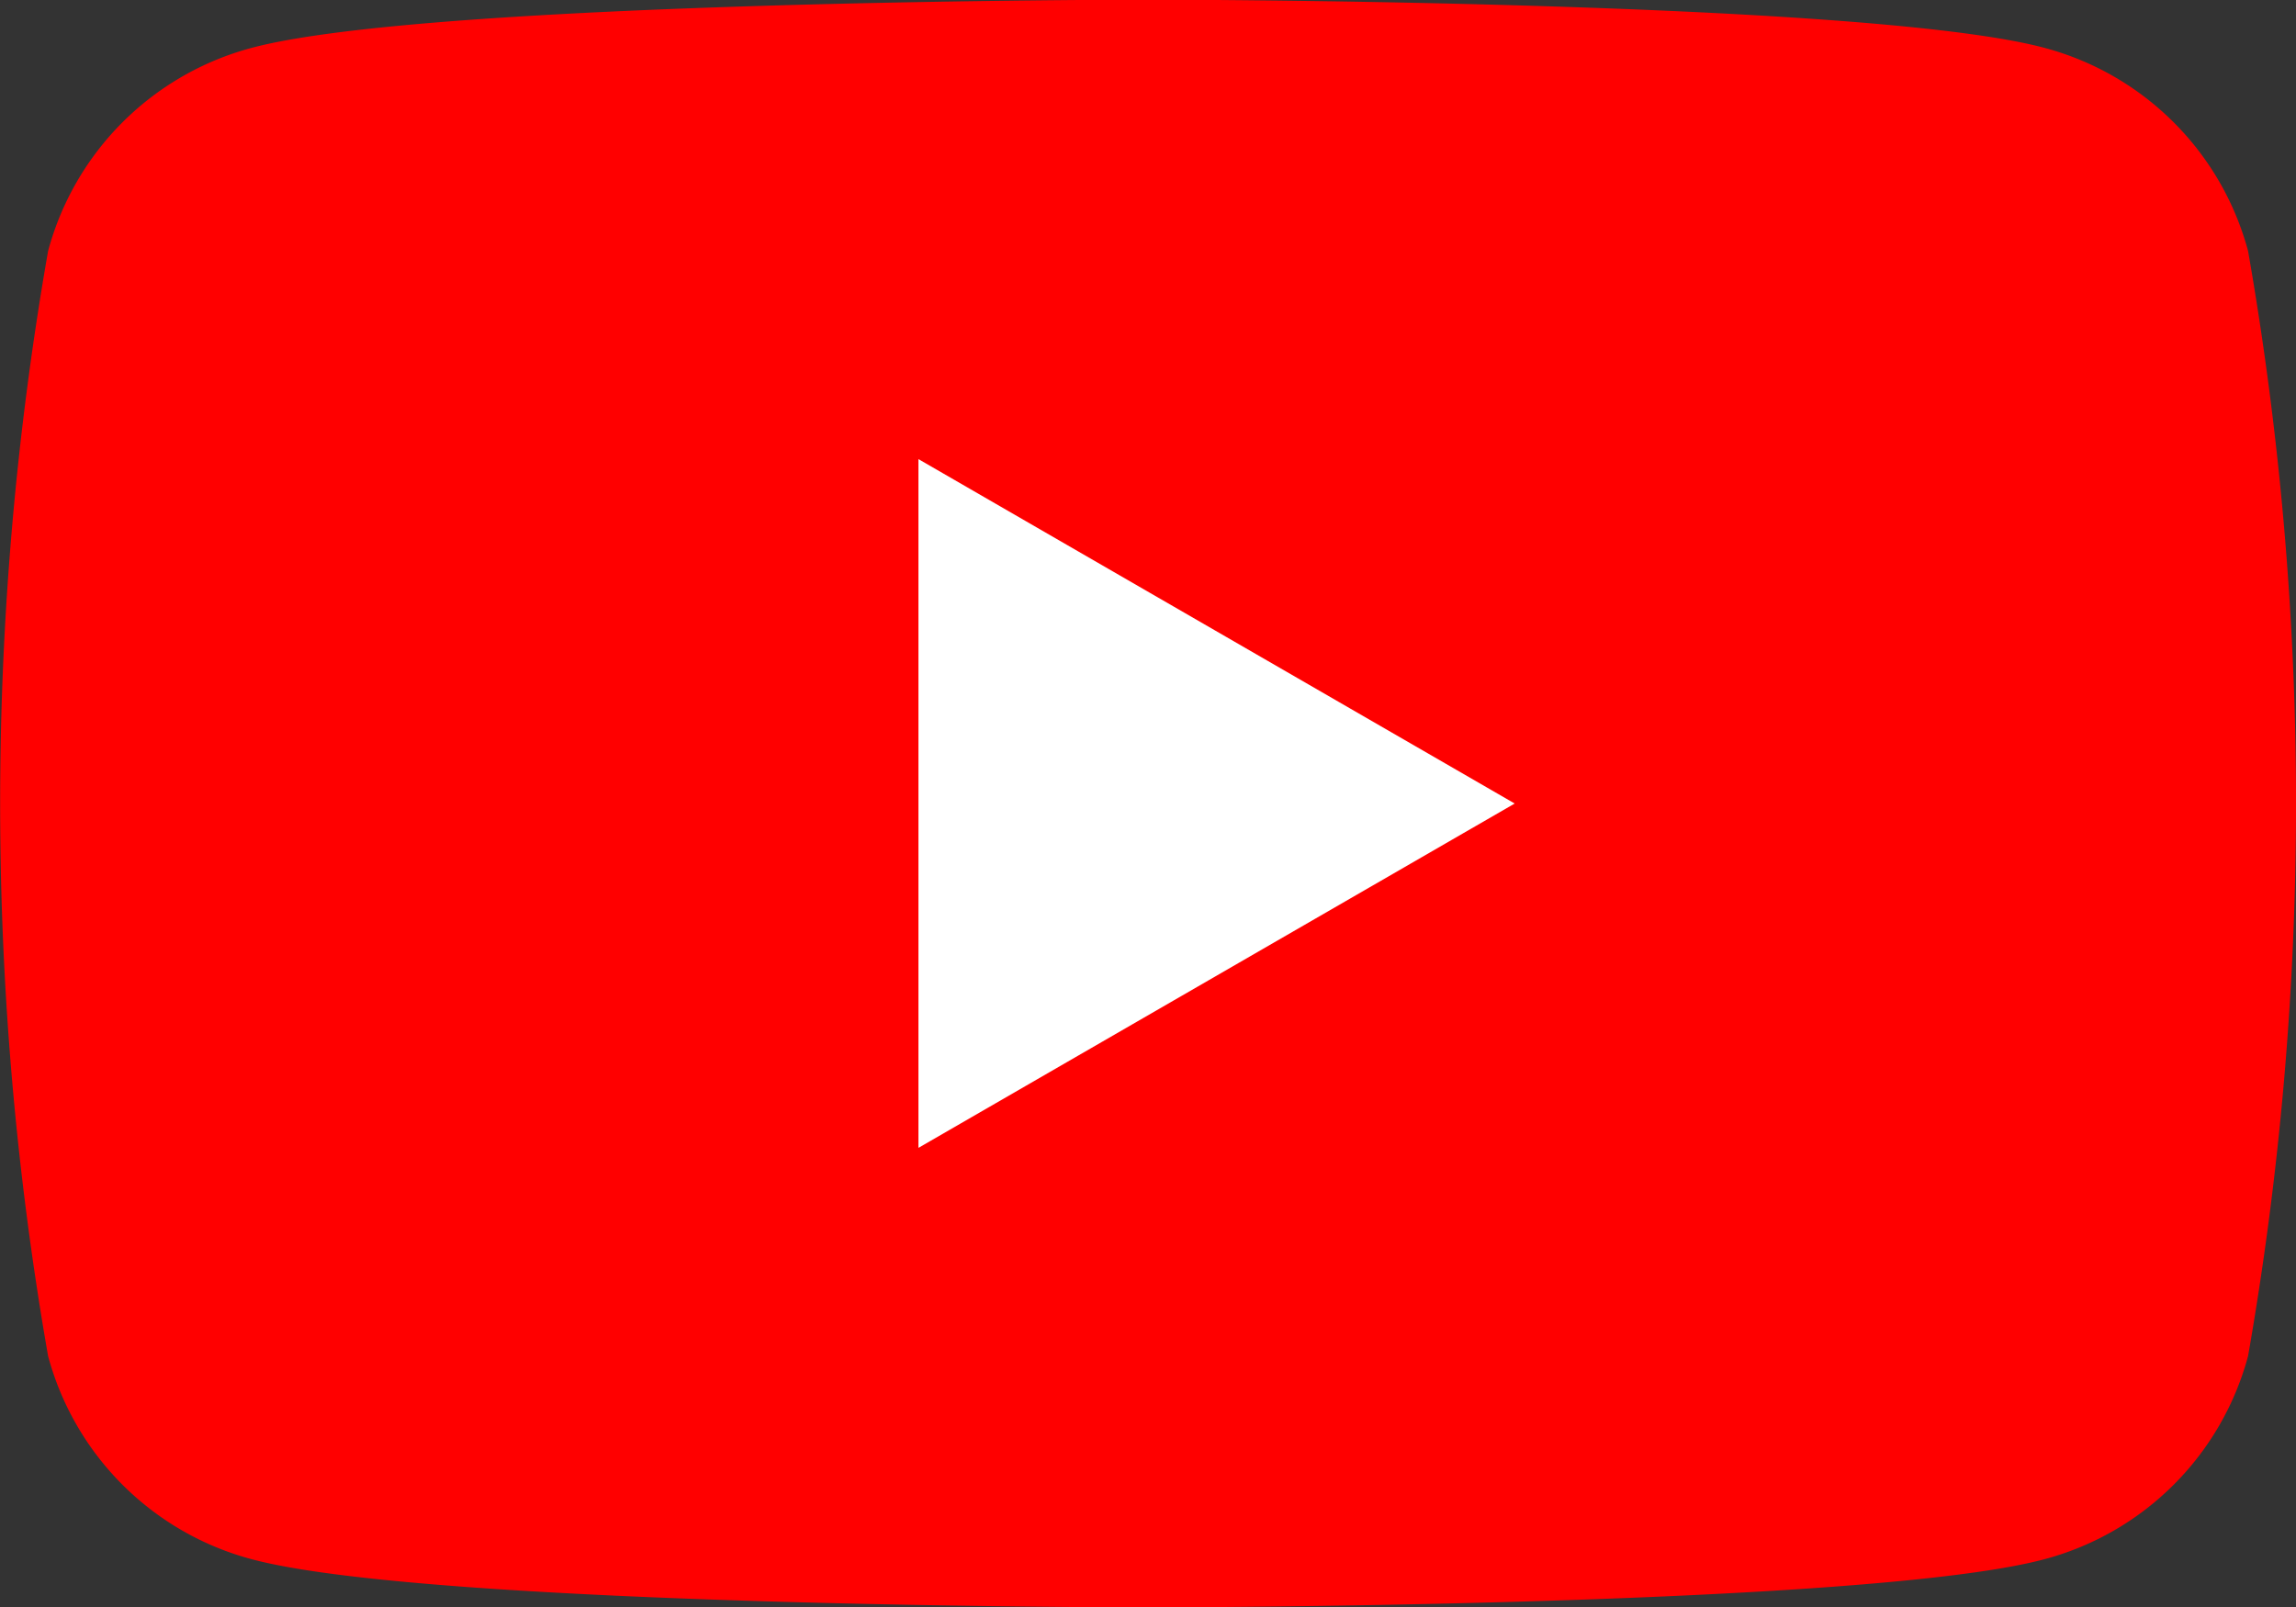 <svg xmlns="http://www.w3.org/2000/svg" width="28.496" height="19.948" viewBox="0 0 28.496 19.948">
  <rect x="0" y="0" width="28.496" height="19.948" fill="#333333" stroke="none"/>
  <g id="Group_75" data-name="Group 75" transform="translate(-84.55 -85.039)">
    <path id="Path_819" data-name="Path 819" d="M112.451,88.154a3.569,3.569,0,0,0-2.519-2.519c-2.222-.6-11.133-.6-11.133-.6s-8.911,0-11.133.6a3.569,3.569,0,0,0-2.519,2.519,39.81,39.81,0,0,0,0,13.718,3.569,3.569,0,0,0,2.519,2.519c2.222.6,11.133.6,11.133.6s8.911,0,11.133-.6a3.569,3.569,0,0,0,2.519-2.519,39.81,39.81,0,0,0,0-13.718Z" fill="red"/>
    <path id="Path_820" data-name="Path 820" d="M133.144,117.885l7.4-4.274-7.4-4.275Z" transform="translate(-37.195 -18.598)" fill="#fff"/>
  </g>
</svg>
